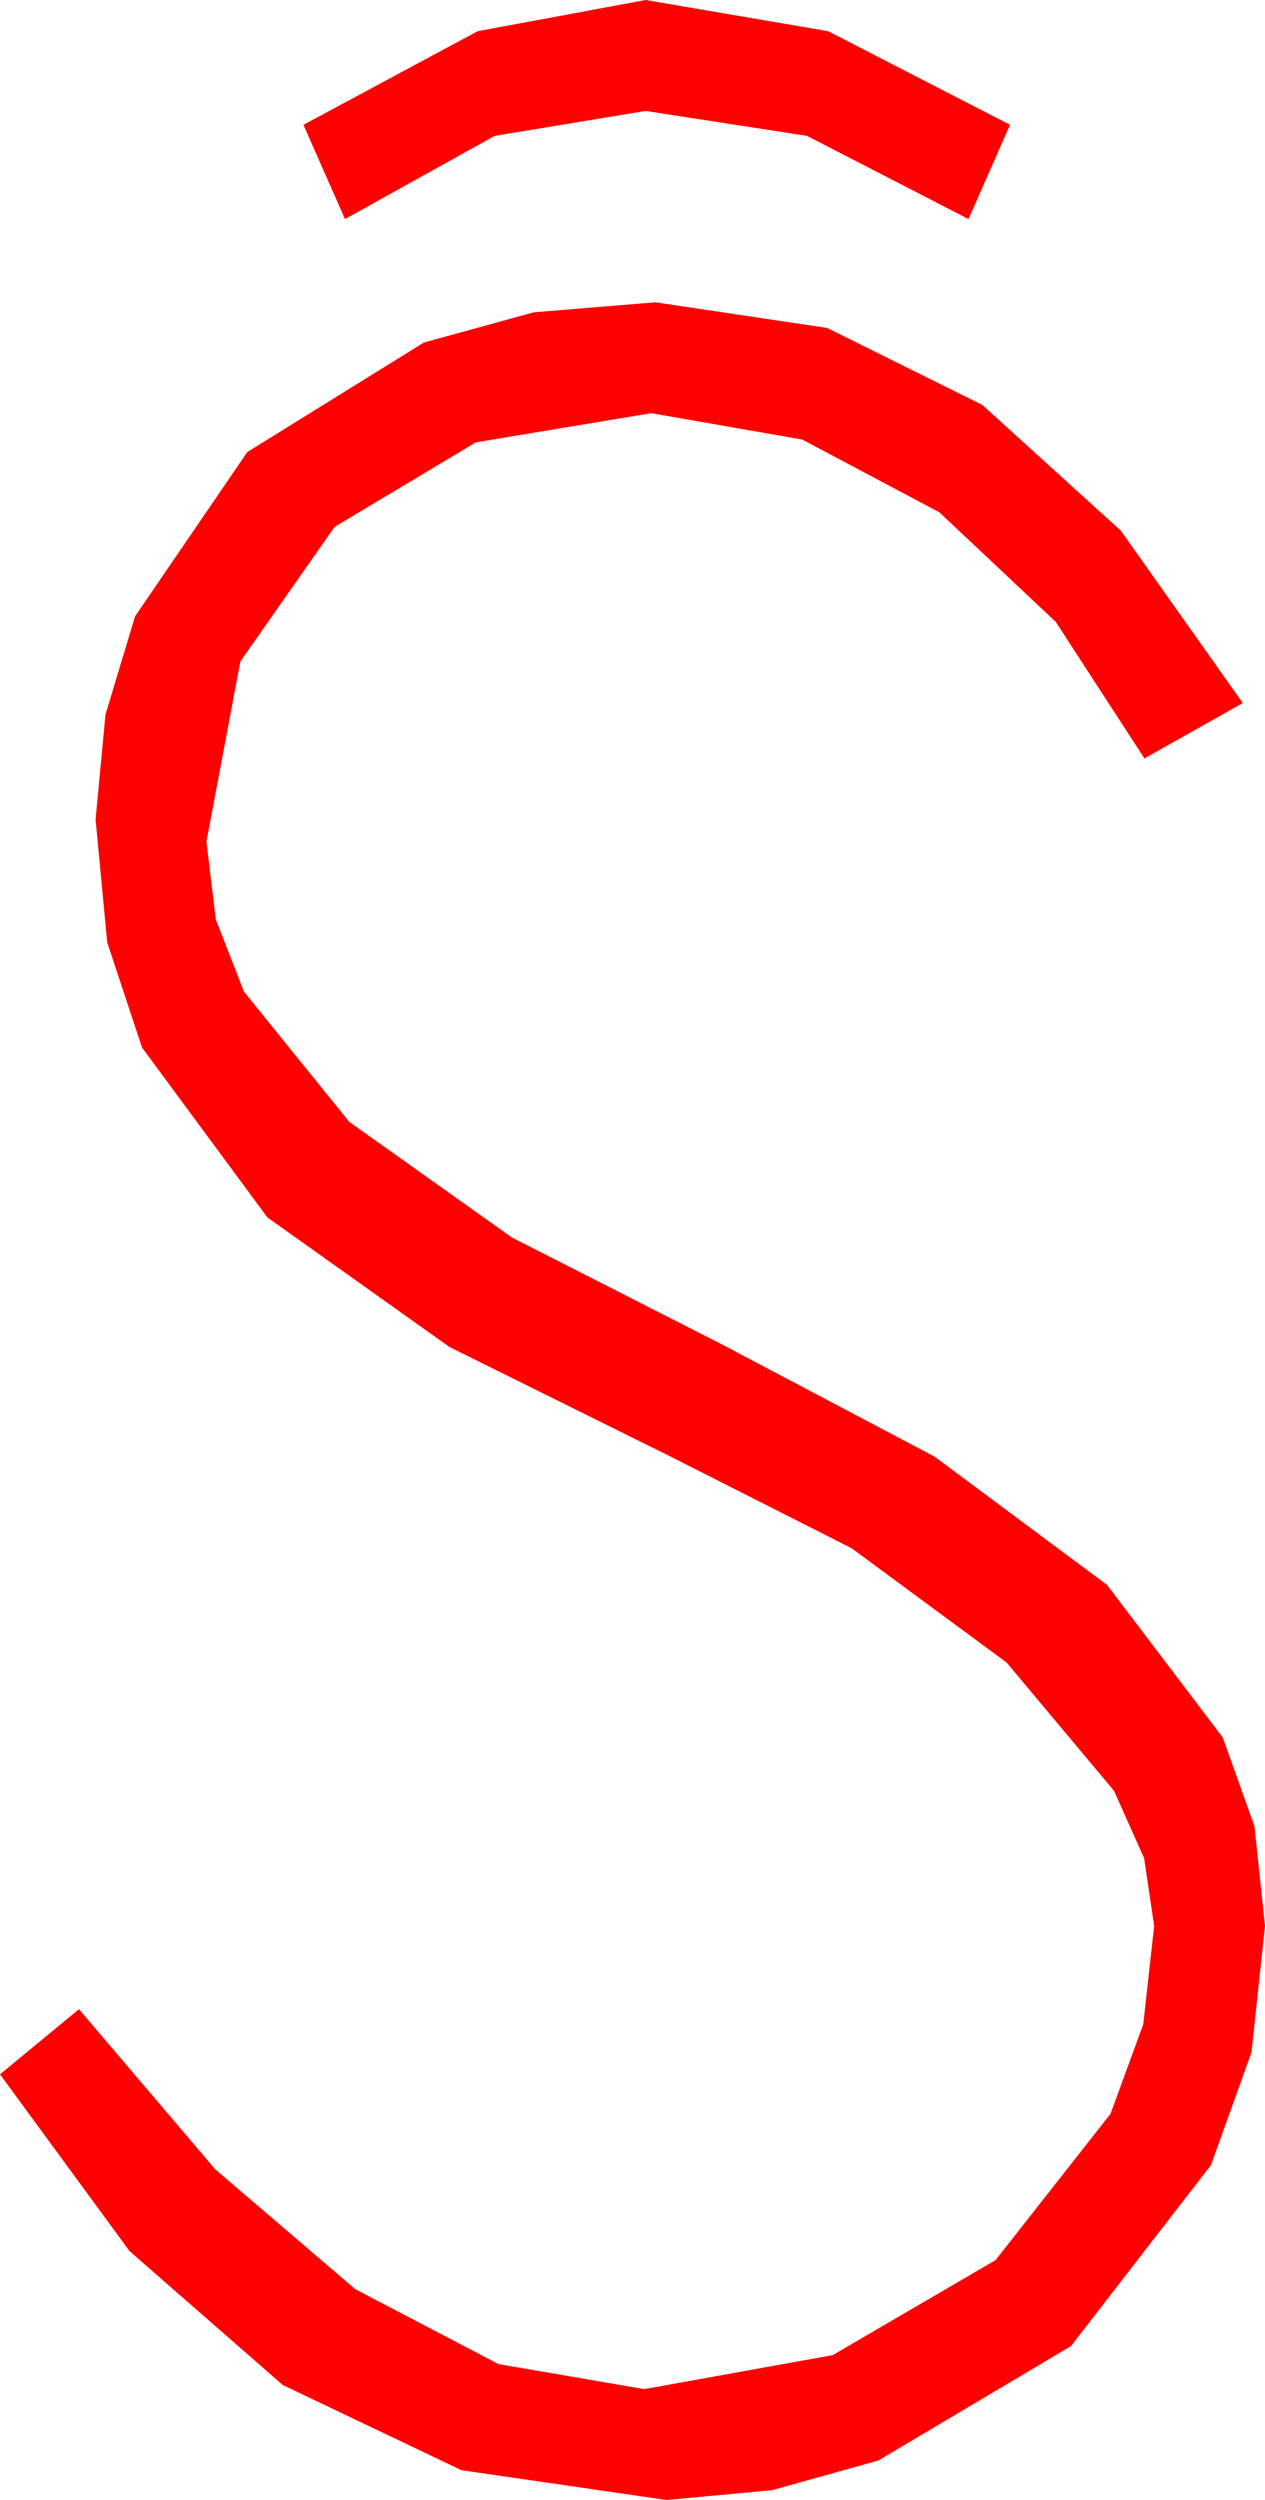 <?xml version="1.0" encoding="utf-8"?>
<!DOCTYPE svg PUBLIC "-//W3C//DTD SVG 1.1//EN" "http://www.w3.org/Graphics/SVG/1.1/DTD/svg11.dtd">
<svg width="26.748" height="52.822" xmlns="http://www.w3.org/2000/svg" xmlns:xlink="http://www.w3.org/1999/xlink" xmlns:xml="http://www.w3.org/XML/1998/namespace" version="1.1">
  <g>
    <g>
      <path style="fill:#FF0000;fill-opacity:1" d="M13.857,6.387L17.49,6.929 20.771,8.555 23.701,11.213 26.279,14.854 24.199,16.025 22.324,13.14 19.863,10.825 16.963,9.287 13.77,8.73 10.063,9.346 7.075,11.133 5.083,13.975 4.365,17.783 4.563,19.424 5.156,20.947 7.383,23.701 10.825,26.147 15.234,28.389 19.761,30.776 23.408,33.486 25.854,36.709 26.525,38.584 26.748,40.693 26.462,43.363 25.605,45.747 22.646,49.57 18.574,51.987 16.326,52.614 14.092,52.822 9.756,52.192 5.977,50.391 2.739,47.563 0,43.828 1.67,42.451 4.552,45.835 7.515,48.369 10.543,49.951 13.623,50.479 17.607,49.761 21.05,47.754 23.481,44.663 24.174,42.77 24.404,40.693 24.192,39.261 23.555,37.837 21.284,35.127 18.003,32.71 14.092,30.732 9.507,28.462 5.654,25.723 3.003,22.134 2.267,19.911 2.021,17.314 2.23,15.099 2.856,13.022 5.229,9.551 8.965,7.236 11.287,6.599 13.857,6.387z M13.652,0L17.512,0.659 21.357,2.637 20.479,4.629 17.065,2.871 13.652,2.344 10.459,2.871 7.295,4.629 6.416,2.637 10.1,0.659 13.652,0z" />
    </g>
  </g>
</svg>